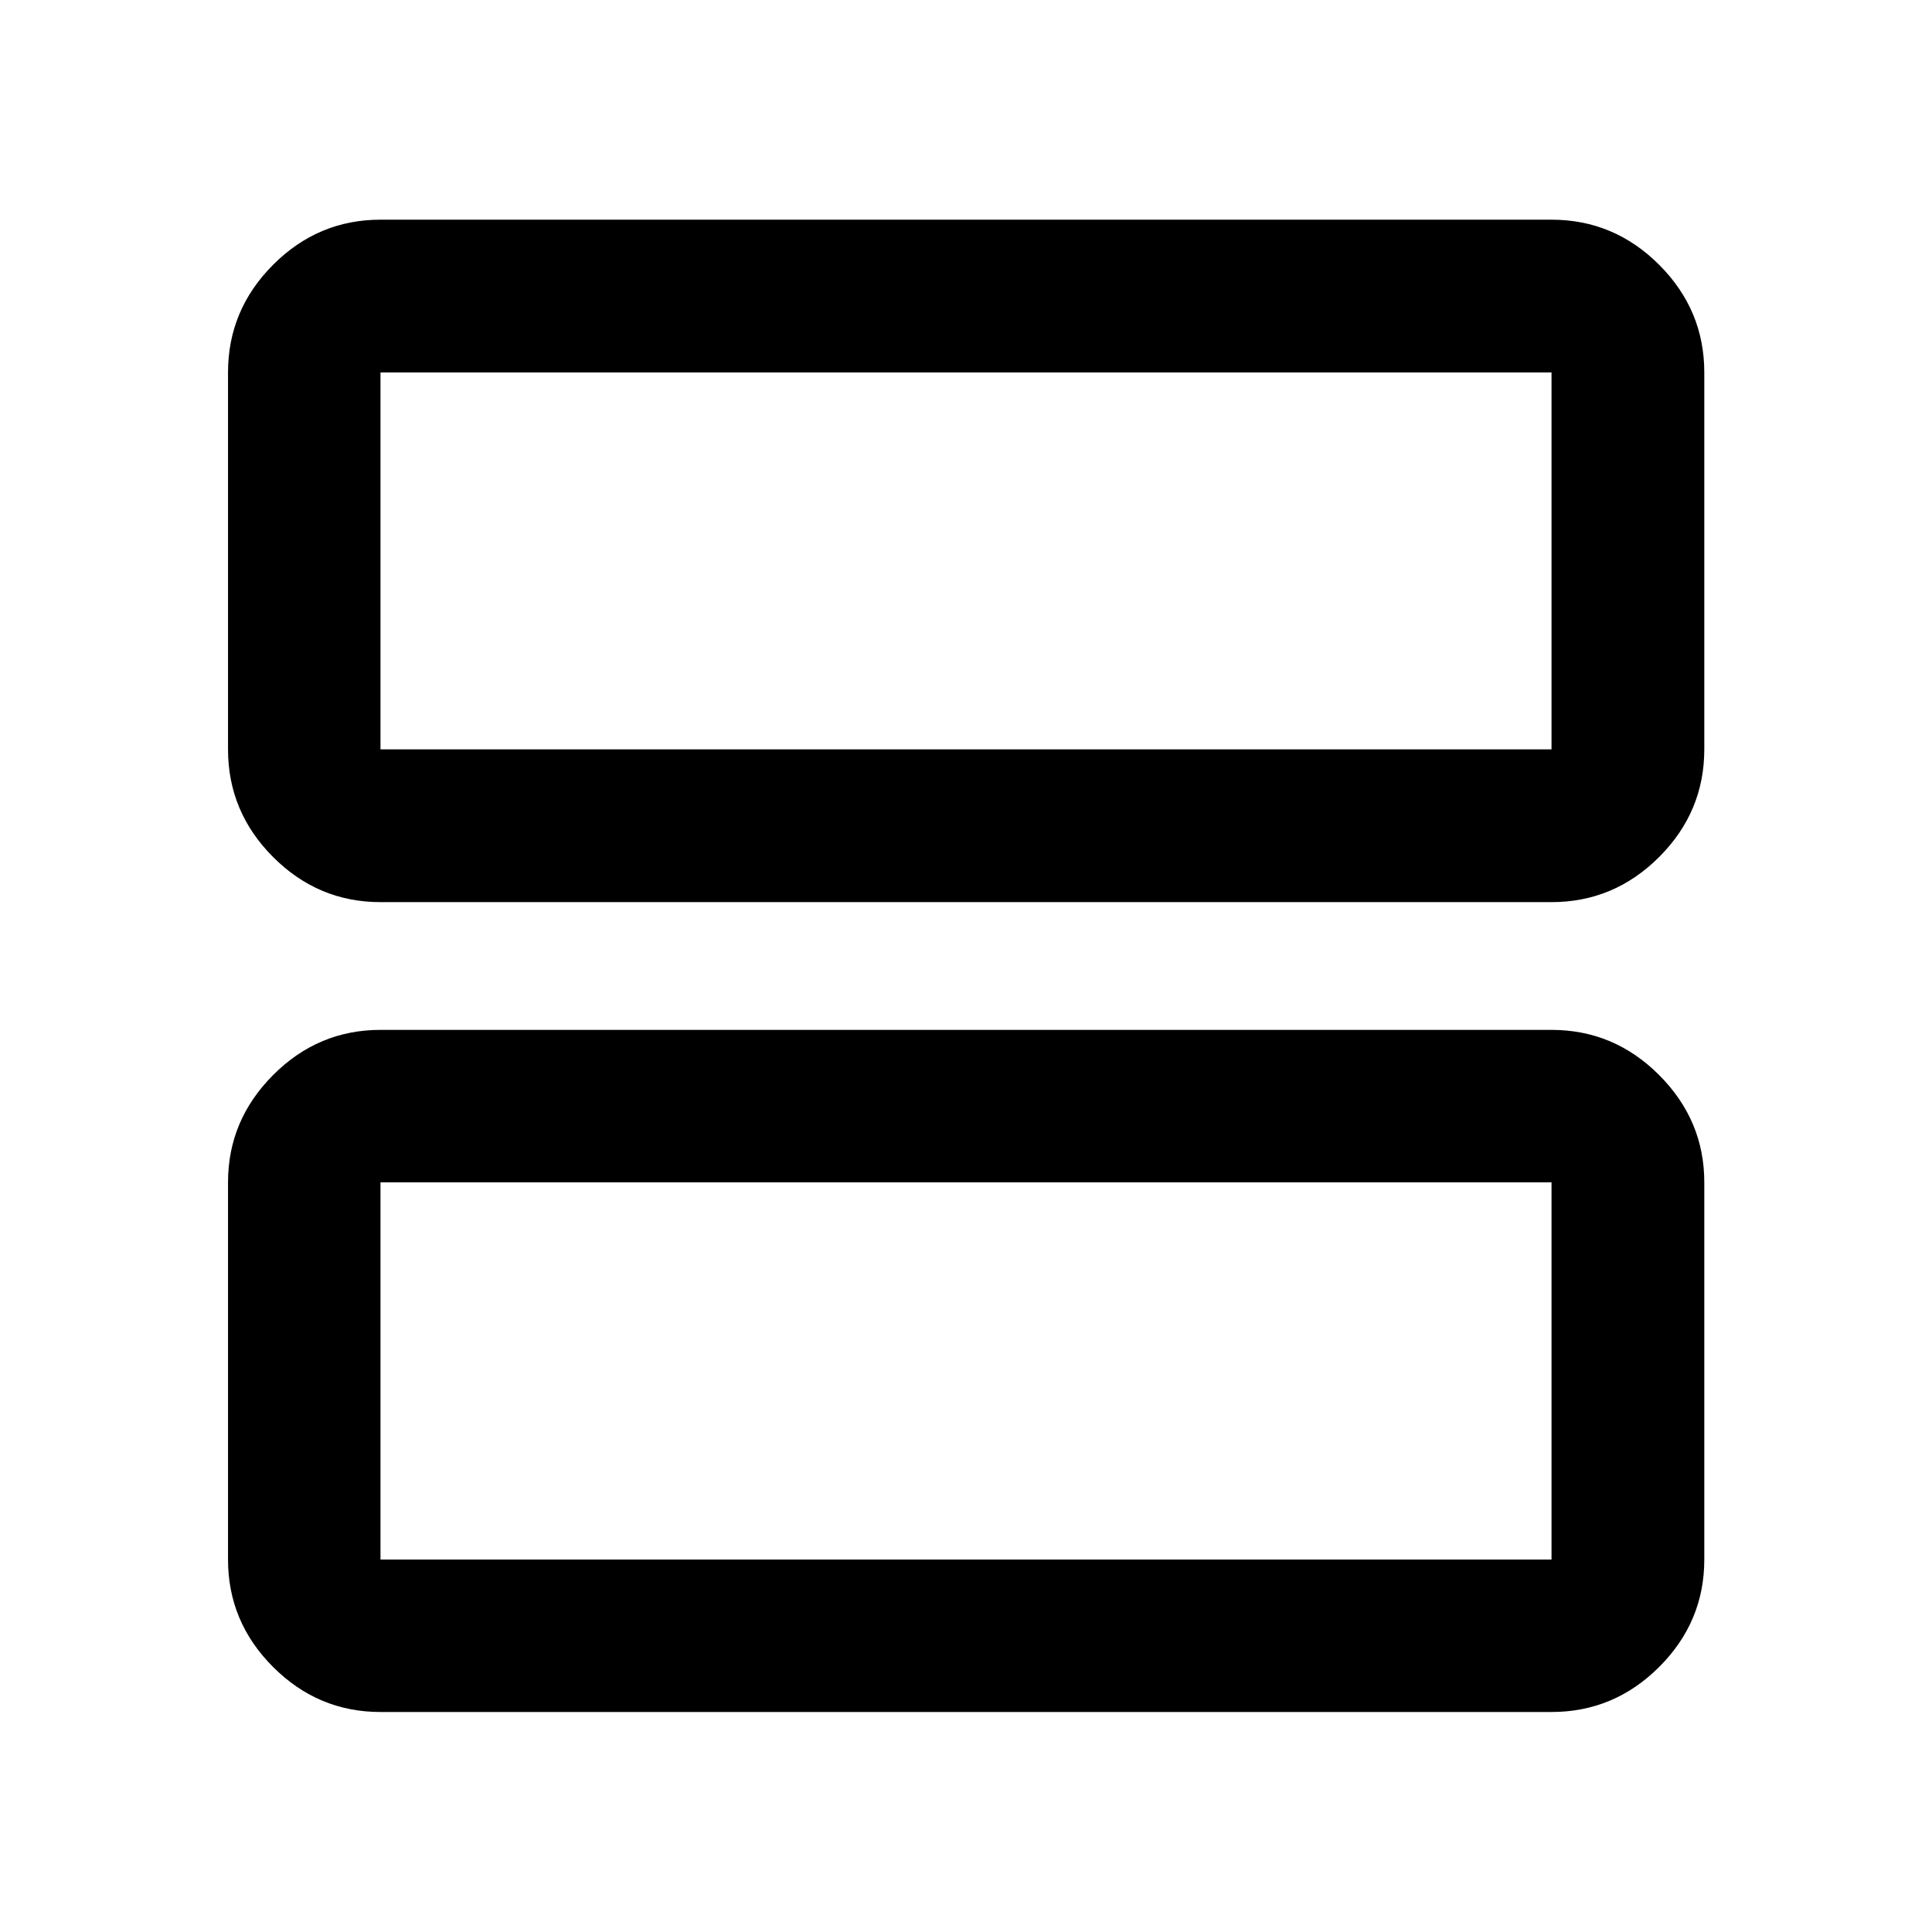 <svg xmlns="http://www.w3.org/2000/svg" height="40" viewBox="0 -960 960 960" width="40"><path d="M189.058-511.739q-30.994 0-53.374-22.427-22.38-22.427-22.38-53.486v-187.276q0-31.059 22.38-53.486 22.38-22.427 53.374-22.427h581.884q31.06 0 53.486 22.427 22.427 22.427 22.427 53.486v187.276q0 31.059-22.427 53.486-22.426 22.427-53.486 22.427H189.058Zm0-75.913h581.884v-187.276H189.058v187.276Zm0 478.333q-30.994 0-53.374-22.38-22.38-22.38-22.38-53.373v-187.436q0-30.826 22.38-53.289 22.38-22.464 53.374-22.464h581.884q31.06 0 53.486 22.464 22.427 22.463 22.427 53.289v187.436q0 30.993-22.427 53.373-22.426 22.38-53.486 22.38H189.058Zm0-75.753h581.884v-187.436H189.058v187.436Zm0-589.856v187.276-187.276Zm0 402.42v187.436-187.436Z"/></svg>